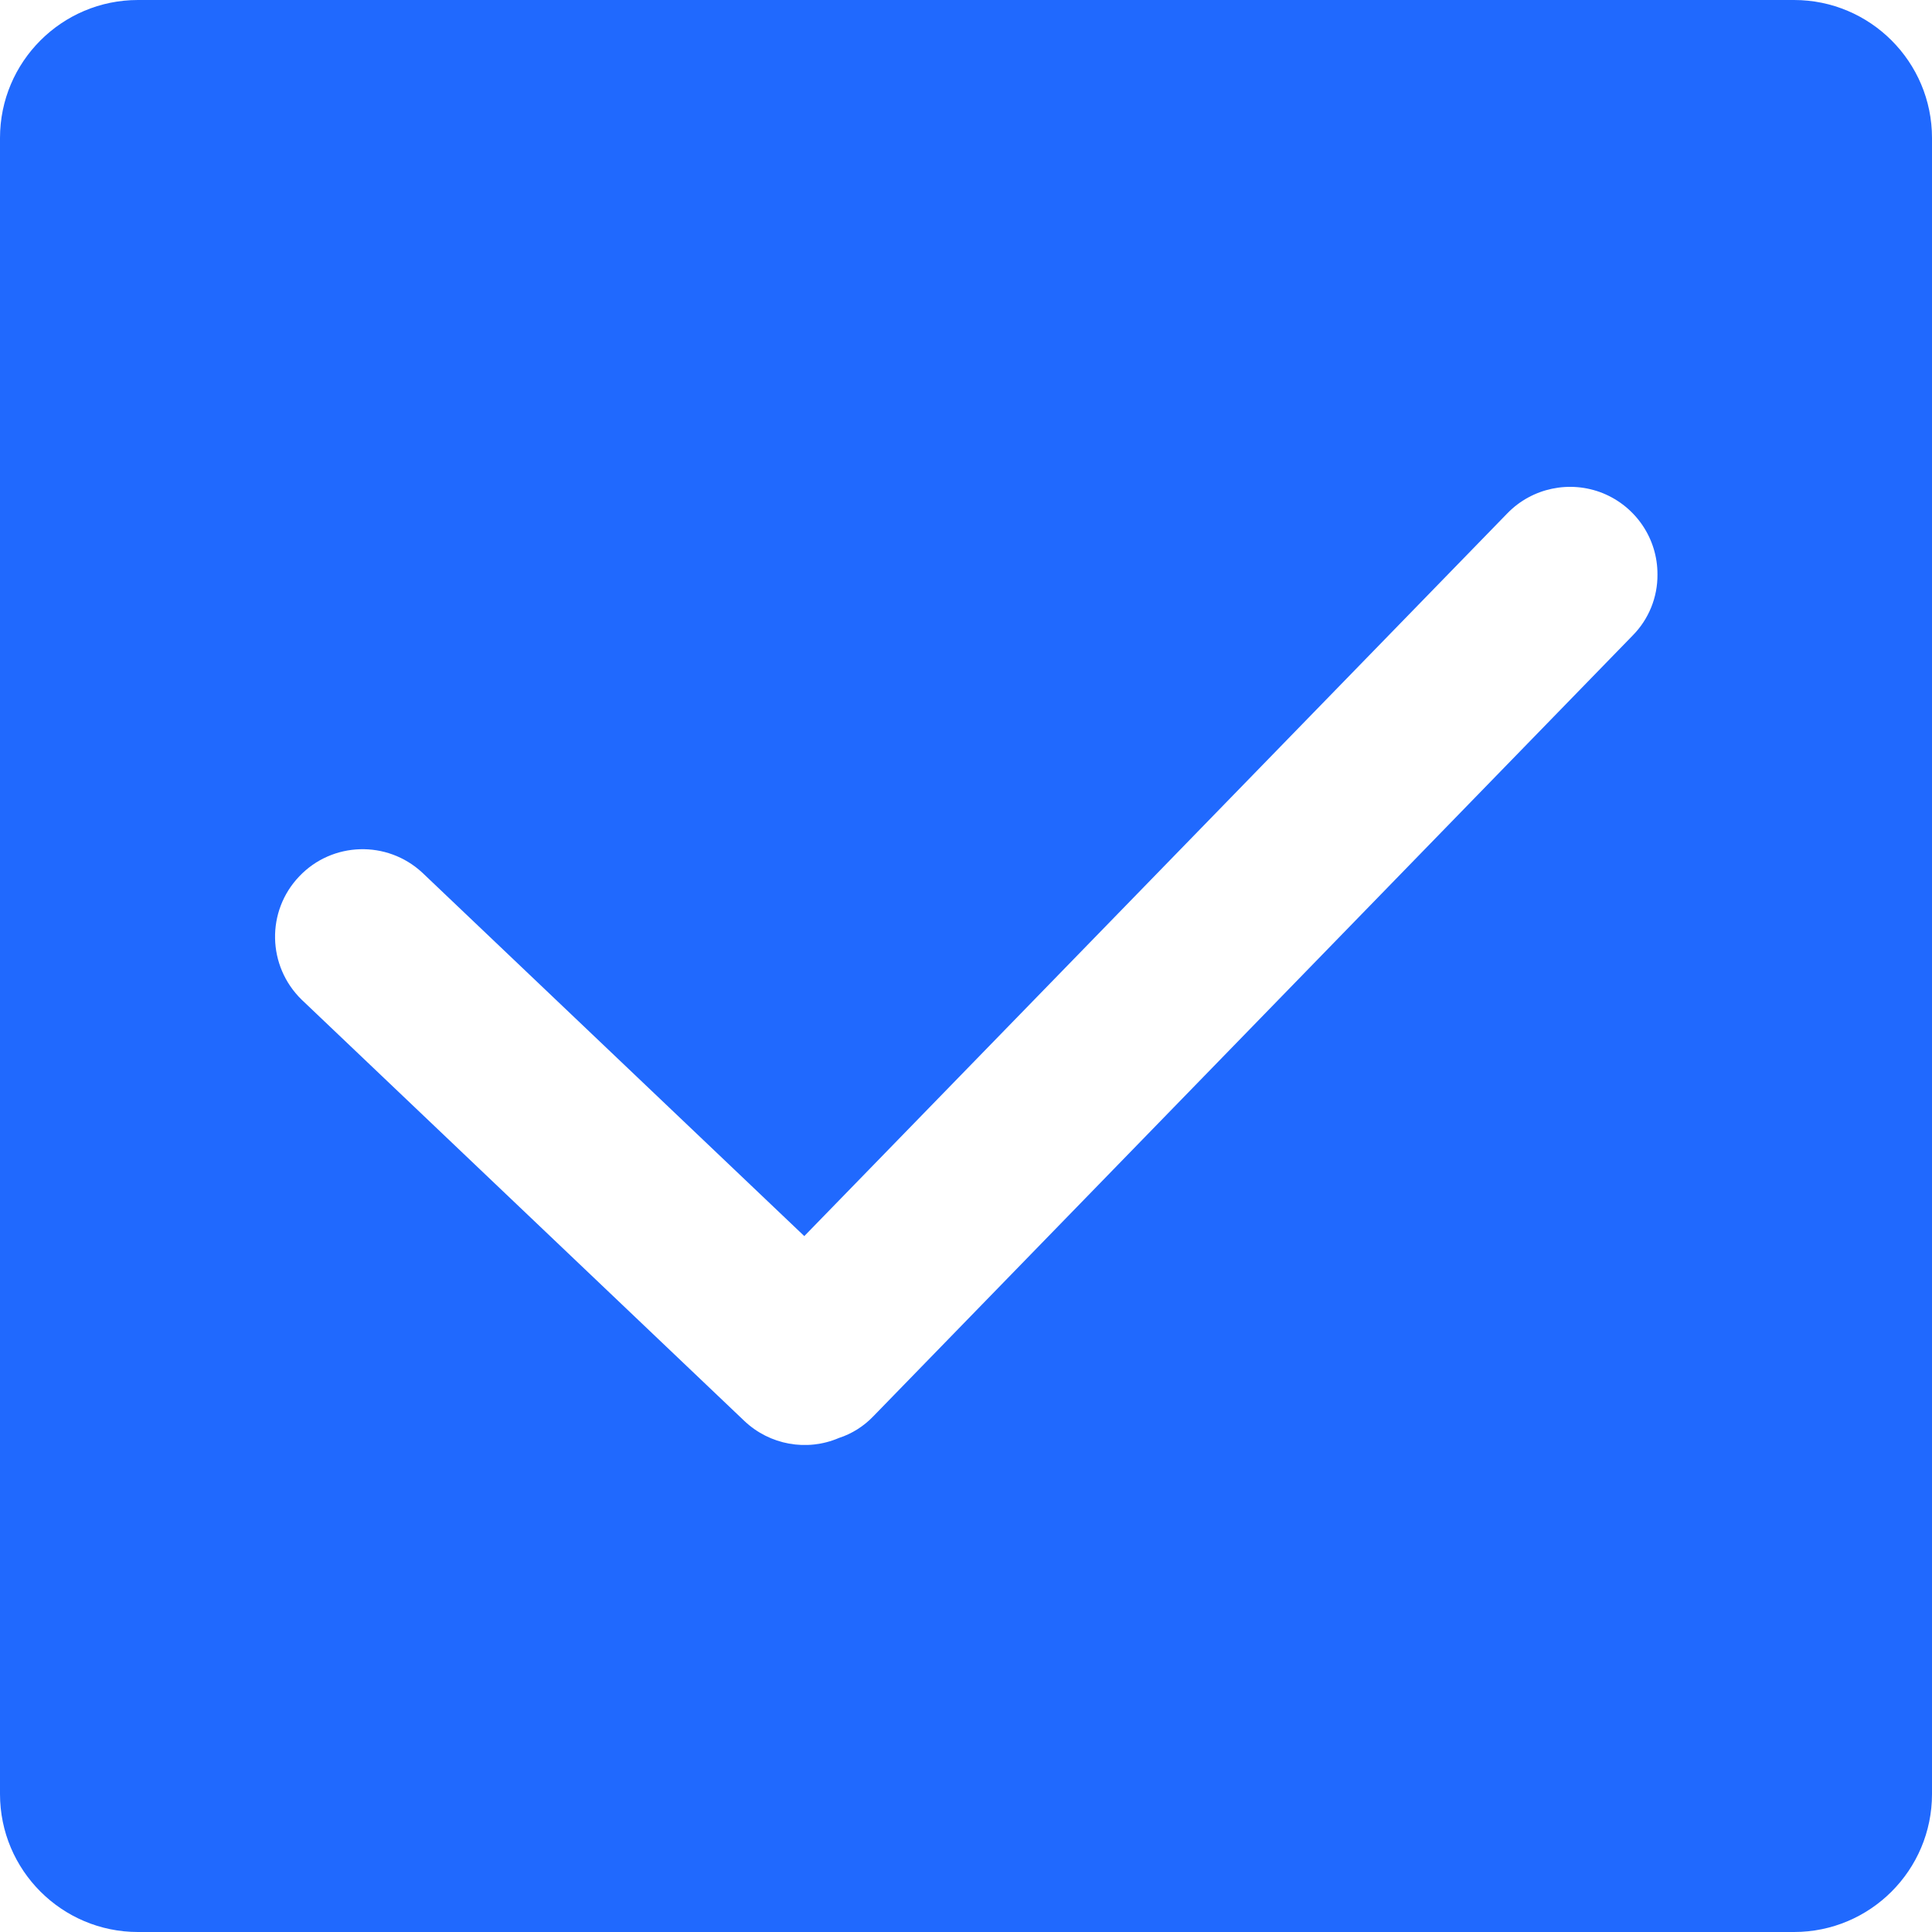 <?xml version="1.0" encoding="UTF-8"?>
<svg width="10px" height="10px" viewBox="0 0 10 10" version="1.1" xmlns="http://www.w3.org/2000/svg" xmlns:xlink="http://www.w3.org/1999/xlink">
    <!-- Generator: Sketch 63 (92445) - https://sketch.com -->
    <title>打勾</title>
    <desc>Created with Sketch.</desc>
    <g id="Page-1" stroke="none" stroke-width="1" fill="none" fill-rule="evenodd">
        <g id="1.0-待登录" transform="translate(-38, -506)" fill-rule="nonzero">
            <g id="用户协议" transform="translate(38, 501)">
                <g id="打勾" transform="translate(0, 5)">
                    <rect id="Rectangle" fill="#000000" opacity="0" x="0" y="0" width="10" height="10"></rect>
                    <path d="M9.286,0 L0.714,0 C0.32,0 0,0.32 0,0.714 L0,9.286 C0,9.68 0.32,10 0.714,10 L9.286,10 C9.68,10 10,9.68 10,9.286 L10,0.714 C10,0.32 9.68,0 9.286,0 Z M8.451,3.289 L4.52,7.331 C4.471,7.382 4.41,7.421 4.342,7.443 C4.176,7.514 3.984,7.479 3.853,7.355 L1.561,5.174 C1.383,5 1.377,4.716 1.549,4.536 C1.72,4.356 2.004,4.348 2.186,4.517 L4.163,6.398 L7.802,2.657 C7.93,2.525 8.126,2.484 8.297,2.553 C8.468,2.623 8.58,2.789 8.579,2.974 C8.58,3.091 8.534,3.205 8.451,3.289 L8.451,3.289 Z" id="Shape" fill="#2069FE"></path>
                </g>
            </g>
        </g>
    </g>
</svg>